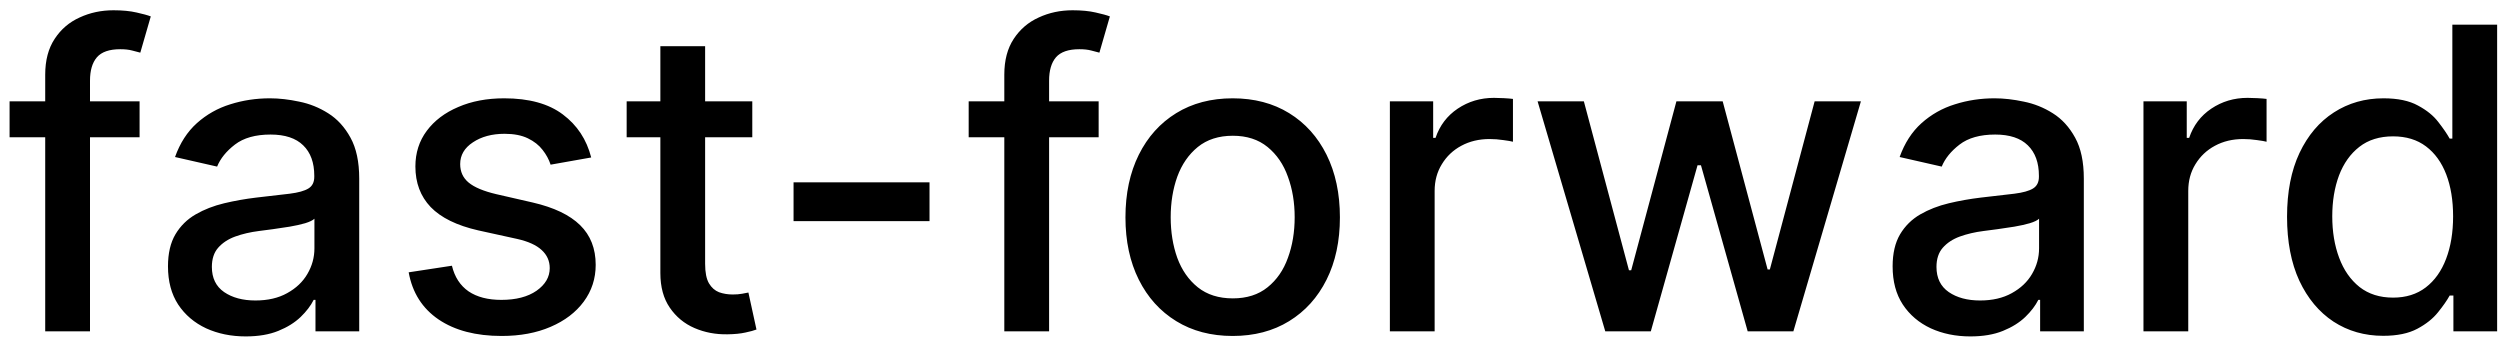 <svg width="83" height="12" viewBox="0 0 83 12" fill="none" xmlns="http://www.w3.org/2000/svg">
<path d="M4.634 3.364V4.557H0.318V3.364H4.634ZM1.501 11V2.479C1.501 2.001 1.606 1.605 1.815 1.29C2.023 0.972 2.3 0.735 2.645 0.58C2.99 0.42 3.364 0.341 3.768 0.341C4.067 0.341 4.322 0.366 4.534 0.415C4.746 0.462 4.904 0.505 5.006 0.545L4.658 1.748C4.589 1.728 4.499 1.705 4.39 1.678C4.281 1.648 4.148 1.634 3.992 1.634C3.631 1.634 3.372 1.723 3.217 1.902C3.064 2.081 2.988 2.339 2.988 2.678V11H1.501ZM8.157 11.169C7.673 11.169 7.236 11.079 6.845 10.901C6.454 10.718 6.144 10.455 5.915 10.11C5.69 9.765 5.577 9.343 5.577 8.842C5.577 8.411 5.66 8.057 5.825 7.778C5.991 7.5 6.215 7.28 6.497 7.117C6.778 6.955 7.093 6.832 7.441 6.749C7.789 6.666 8.144 6.603 8.505 6.56C8.963 6.507 9.334 6.464 9.619 6.431C9.904 6.395 10.111 6.337 10.24 6.257C10.37 6.178 10.434 6.048 10.434 5.869V5.835C10.434 5.4 10.312 5.064 10.066 4.825C9.824 4.587 9.463 4.467 8.982 4.467C8.482 4.467 8.088 4.578 7.799 4.8C7.514 5.019 7.317 5.263 7.208 5.531L5.811 5.213C5.976 4.749 6.218 4.375 6.536 4.089C6.858 3.801 7.227 3.592 7.645 3.463C8.063 3.33 8.502 3.264 8.963 3.264C9.267 3.264 9.591 3.301 9.932 3.374C10.277 3.443 10.598 3.572 10.896 3.761C11.198 3.95 11.445 4.22 11.637 4.572C11.829 4.92 11.926 5.372 11.926 5.929V11H10.474V9.956H10.414C10.318 10.148 10.174 10.337 9.982 10.523C9.789 10.708 9.543 10.863 9.241 10.985C8.939 11.108 8.578 11.169 8.157 11.169ZM8.48 9.976C8.891 9.976 9.243 9.895 9.534 9.732C9.829 9.57 10.053 9.358 10.205 9.096C10.361 8.831 10.439 8.547 10.439 8.246V7.261C10.386 7.314 10.283 7.364 10.131 7.411C9.982 7.454 9.811 7.492 9.619 7.525C9.427 7.555 9.239 7.583 9.057 7.609C8.875 7.633 8.722 7.652 8.6 7.669C8.311 7.705 8.048 7.767 7.809 7.853C7.574 7.939 7.385 8.063 7.242 8.226C7.103 8.385 7.034 8.597 7.034 8.862C7.034 9.23 7.169 9.509 7.441 9.697C7.713 9.883 8.059 9.976 8.48 9.976ZM19.628 5.228L18.28 5.467C18.224 5.294 18.135 5.13 18.012 4.974C17.893 4.819 17.73 4.691 17.525 4.592C17.319 4.492 17.062 4.442 16.754 4.442C16.333 4.442 15.982 4.537 15.7 4.726C15.419 4.911 15.278 5.152 15.278 5.447C15.278 5.702 15.372 5.907 15.561 6.063C15.75 6.219 16.055 6.347 16.476 6.446L17.689 6.724C18.392 6.887 18.915 7.137 19.26 7.475C19.605 7.813 19.777 8.252 19.777 8.793C19.777 9.25 19.644 9.658 19.379 10.016C19.117 10.37 18.751 10.649 18.28 10.851C17.813 11.053 17.271 11.154 16.655 11.154C15.8 11.154 15.102 10.972 14.562 10.607C14.021 10.239 13.69 9.717 13.568 9.041L15.004 8.822C15.094 9.197 15.278 9.48 15.556 9.673C15.835 9.862 16.197 9.956 16.645 9.956C17.132 9.956 17.521 9.855 17.813 9.653C18.105 9.447 18.251 9.197 18.251 8.902C18.251 8.663 18.161 8.463 17.982 8.3C17.807 8.138 17.537 8.015 17.172 7.933L15.879 7.649C15.167 7.487 14.64 7.228 14.298 6.874C13.96 6.519 13.791 6.07 13.791 5.526C13.791 5.076 13.917 4.681 14.169 4.343C14.421 4.005 14.769 3.741 15.213 3.553C15.657 3.36 16.166 3.264 16.739 3.264C17.565 3.264 18.214 3.443 18.688 3.801C19.162 4.156 19.475 4.631 19.628 5.228ZM24.976 3.364V4.557H20.805V3.364H24.976ZM21.924 1.534H23.41V8.758C23.41 9.046 23.453 9.263 23.539 9.409C23.625 9.552 23.736 9.649 23.872 9.702C24.012 9.752 24.162 9.777 24.325 9.777C24.444 9.777 24.549 9.769 24.638 9.752C24.727 9.736 24.797 9.722 24.847 9.712L25.115 10.94C25.029 10.973 24.906 11.007 24.747 11.04C24.588 11.076 24.389 11.096 24.151 11.099C23.76 11.106 23.395 11.037 23.057 10.891C22.719 10.745 22.445 10.519 22.237 10.214C22.028 9.91 21.924 9.527 21.924 9.066V1.534ZM30.86 6.053V7.341H26.346V6.053H30.86ZM36.475 3.364V4.557H32.16V3.364H36.475ZM33.343 11V2.479C33.343 2.001 33.448 1.605 33.656 1.29C33.865 0.972 34.142 0.735 34.487 0.58C34.831 0.42 35.206 0.341 35.61 0.341C35.909 0.341 36.164 0.366 36.376 0.415C36.588 0.462 36.745 0.505 36.848 0.545L36.5 1.748C36.431 1.728 36.341 1.705 36.232 1.678C36.122 1.648 35.99 1.634 35.834 1.634C35.473 1.634 35.214 1.723 35.058 1.902C34.906 2.081 34.83 2.339 34.83 2.678V11H33.343ZM40.925 11.154C40.209 11.154 39.584 10.99 39.051 10.662C38.517 10.334 38.103 9.875 37.808 9.285C37.513 8.695 37.365 8.005 37.365 7.217C37.365 6.424 37.513 5.732 37.808 5.138C38.103 4.545 38.517 4.085 39.051 3.756C39.584 3.428 40.209 3.264 40.925 3.264C41.641 3.264 42.266 3.428 42.799 3.756C43.333 4.085 43.747 4.545 44.042 5.138C44.337 5.732 44.485 6.424 44.485 7.217C44.485 8.005 44.337 8.695 44.042 9.285C43.747 9.875 43.333 10.334 42.799 10.662C42.266 10.99 41.641 11.154 40.925 11.154ZM40.93 9.906C41.394 9.906 41.778 9.784 42.083 9.538C42.388 9.293 42.614 8.967 42.759 8.559C42.909 8.151 42.983 7.702 42.983 7.212C42.983 6.724 42.909 6.277 42.759 5.869C42.614 5.458 42.388 5.129 42.083 4.88C41.778 4.631 41.394 4.507 40.93 4.507C40.462 4.507 40.075 4.631 39.767 4.88C39.462 5.129 39.235 5.458 39.085 5.869C38.94 6.277 38.867 6.724 38.867 7.212C38.867 7.702 38.94 8.151 39.085 8.559C39.235 8.967 39.462 9.293 39.767 9.538C40.075 9.784 40.462 9.906 40.93 9.906ZM46.144 11V3.364H47.581V4.577H47.66C47.799 4.166 48.045 3.843 48.396 3.607C48.751 3.369 49.152 3.249 49.599 3.249C49.692 3.249 49.801 3.253 49.927 3.259C50.056 3.266 50.158 3.274 50.23 3.284V4.706C50.171 4.689 50.065 4.671 49.912 4.651C49.76 4.628 49.607 4.616 49.455 4.616C49.104 4.616 48.79 4.691 48.515 4.84C48.243 4.986 48.028 5.19 47.869 5.452C47.71 5.71 47.63 6.005 47.63 6.337V11H46.144ZM53.295 11L51.048 3.364H52.584L54.081 8.972H54.156L55.657 3.364H57.193L58.685 8.947H58.759L60.246 3.364H61.782L59.54 11H58.023L56.472 5.487H56.358L54.807 11H53.295ZM65.415 11.169C64.931 11.169 64.493 11.079 64.103 10.901C63.711 10.718 63.401 10.455 63.173 10.11C62.947 9.765 62.835 9.343 62.835 8.842C62.835 8.411 62.918 8.057 63.083 7.778C63.249 7.5 63.473 7.28 63.754 7.117C64.036 6.955 64.351 6.832 64.699 6.749C65.047 6.666 65.402 6.603 65.763 6.56C66.22 6.507 66.592 6.464 66.877 6.431C67.162 6.395 67.369 6.337 67.498 6.257C67.627 6.178 67.692 6.048 67.692 5.869V5.835C67.692 5.4 67.569 5.064 67.324 4.825C67.082 4.587 66.721 4.467 66.24 4.467C65.74 4.467 65.345 4.578 65.057 4.8C64.772 5.019 64.575 5.263 64.465 5.531L63.068 5.213C63.234 4.749 63.476 4.375 63.794 4.089C64.116 3.801 64.485 3.592 64.903 3.463C65.32 3.33 65.76 3.264 66.22 3.264C66.525 3.264 66.848 3.301 67.19 3.374C67.534 3.443 67.856 3.572 68.154 3.761C68.456 3.95 68.703 4.22 68.895 4.572C69.087 4.92 69.183 5.372 69.183 5.929V11H67.732V9.956H67.672C67.576 10.148 67.432 10.337 67.24 10.523C67.047 10.708 66.8 10.863 66.499 10.985C66.197 11.108 65.836 11.169 65.415 11.169ZM65.738 9.976C66.149 9.976 66.5 9.895 66.792 9.732C67.087 9.57 67.311 9.358 67.463 9.096C67.619 8.831 67.697 8.547 67.697 8.246V7.261C67.644 7.314 67.541 7.364 67.389 7.411C67.24 7.454 67.069 7.492 66.877 7.525C66.684 7.555 66.497 7.583 66.315 7.609C66.132 7.633 65.98 7.652 65.857 7.669C65.569 7.705 65.306 7.767 65.067 7.853C64.832 7.939 64.643 8.063 64.5 8.226C64.361 8.385 64.291 8.597 64.291 8.862C64.291 9.23 64.427 9.509 64.699 9.697C64.971 9.883 65.317 9.976 65.738 9.976ZM71.163 11V3.364H72.6V4.577H72.68C72.819 4.166 73.064 3.843 73.415 3.607C73.77 3.369 74.171 3.249 74.619 3.249C74.711 3.249 74.821 3.253 74.947 3.259C75.076 3.266 75.177 3.274 75.25 3.284V4.706C75.19 4.689 75.084 4.671 74.932 4.651C74.779 4.628 74.627 4.616 74.474 4.616C74.123 4.616 73.81 4.691 73.535 4.84C73.263 4.986 73.048 5.19 72.888 5.452C72.729 5.71 72.65 6.005 72.65 6.337V11H71.163ZM79.122 11.149C78.505 11.149 77.955 10.992 77.471 10.677C76.99 10.359 76.613 9.906 76.338 9.32C76.066 8.73 75.93 8.022 75.93 7.197C75.93 6.371 76.067 5.665 76.343 5.079C76.621 4.492 77.002 4.043 77.486 3.732C77.97 3.42 78.518 3.264 79.132 3.264C79.606 3.264 79.987 3.344 80.275 3.503C80.567 3.659 80.792 3.841 80.951 4.05C81.114 4.259 81.24 4.442 81.329 4.602H81.418V0.818H82.905V11H81.453V9.812H81.329C81.24 9.974 81.11 10.16 80.941 10.369C80.775 10.577 80.547 10.76 80.255 10.915C79.963 11.071 79.586 11.149 79.122 11.149ZM79.45 9.881C79.877 9.881 80.239 9.769 80.534 9.543C80.832 9.315 81.057 8.998 81.21 8.594C81.365 8.189 81.443 7.719 81.443 7.182C81.443 6.652 81.367 6.188 81.215 5.79C81.062 5.392 80.838 5.082 80.543 4.86C80.249 4.638 79.884 4.527 79.45 4.527C79.002 4.527 78.629 4.643 78.331 4.875C78.033 5.107 77.808 5.424 77.655 5.825C77.506 6.226 77.431 6.678 77.431 7.182C77.431 7.692 77.507 8.151 77.66 8.559C77.812 8.967 78.038 9.29 78.336 9.528C78.638 9.764 79.009 9.881 79.45 9.881Z" fill="black"/>
</svg>
